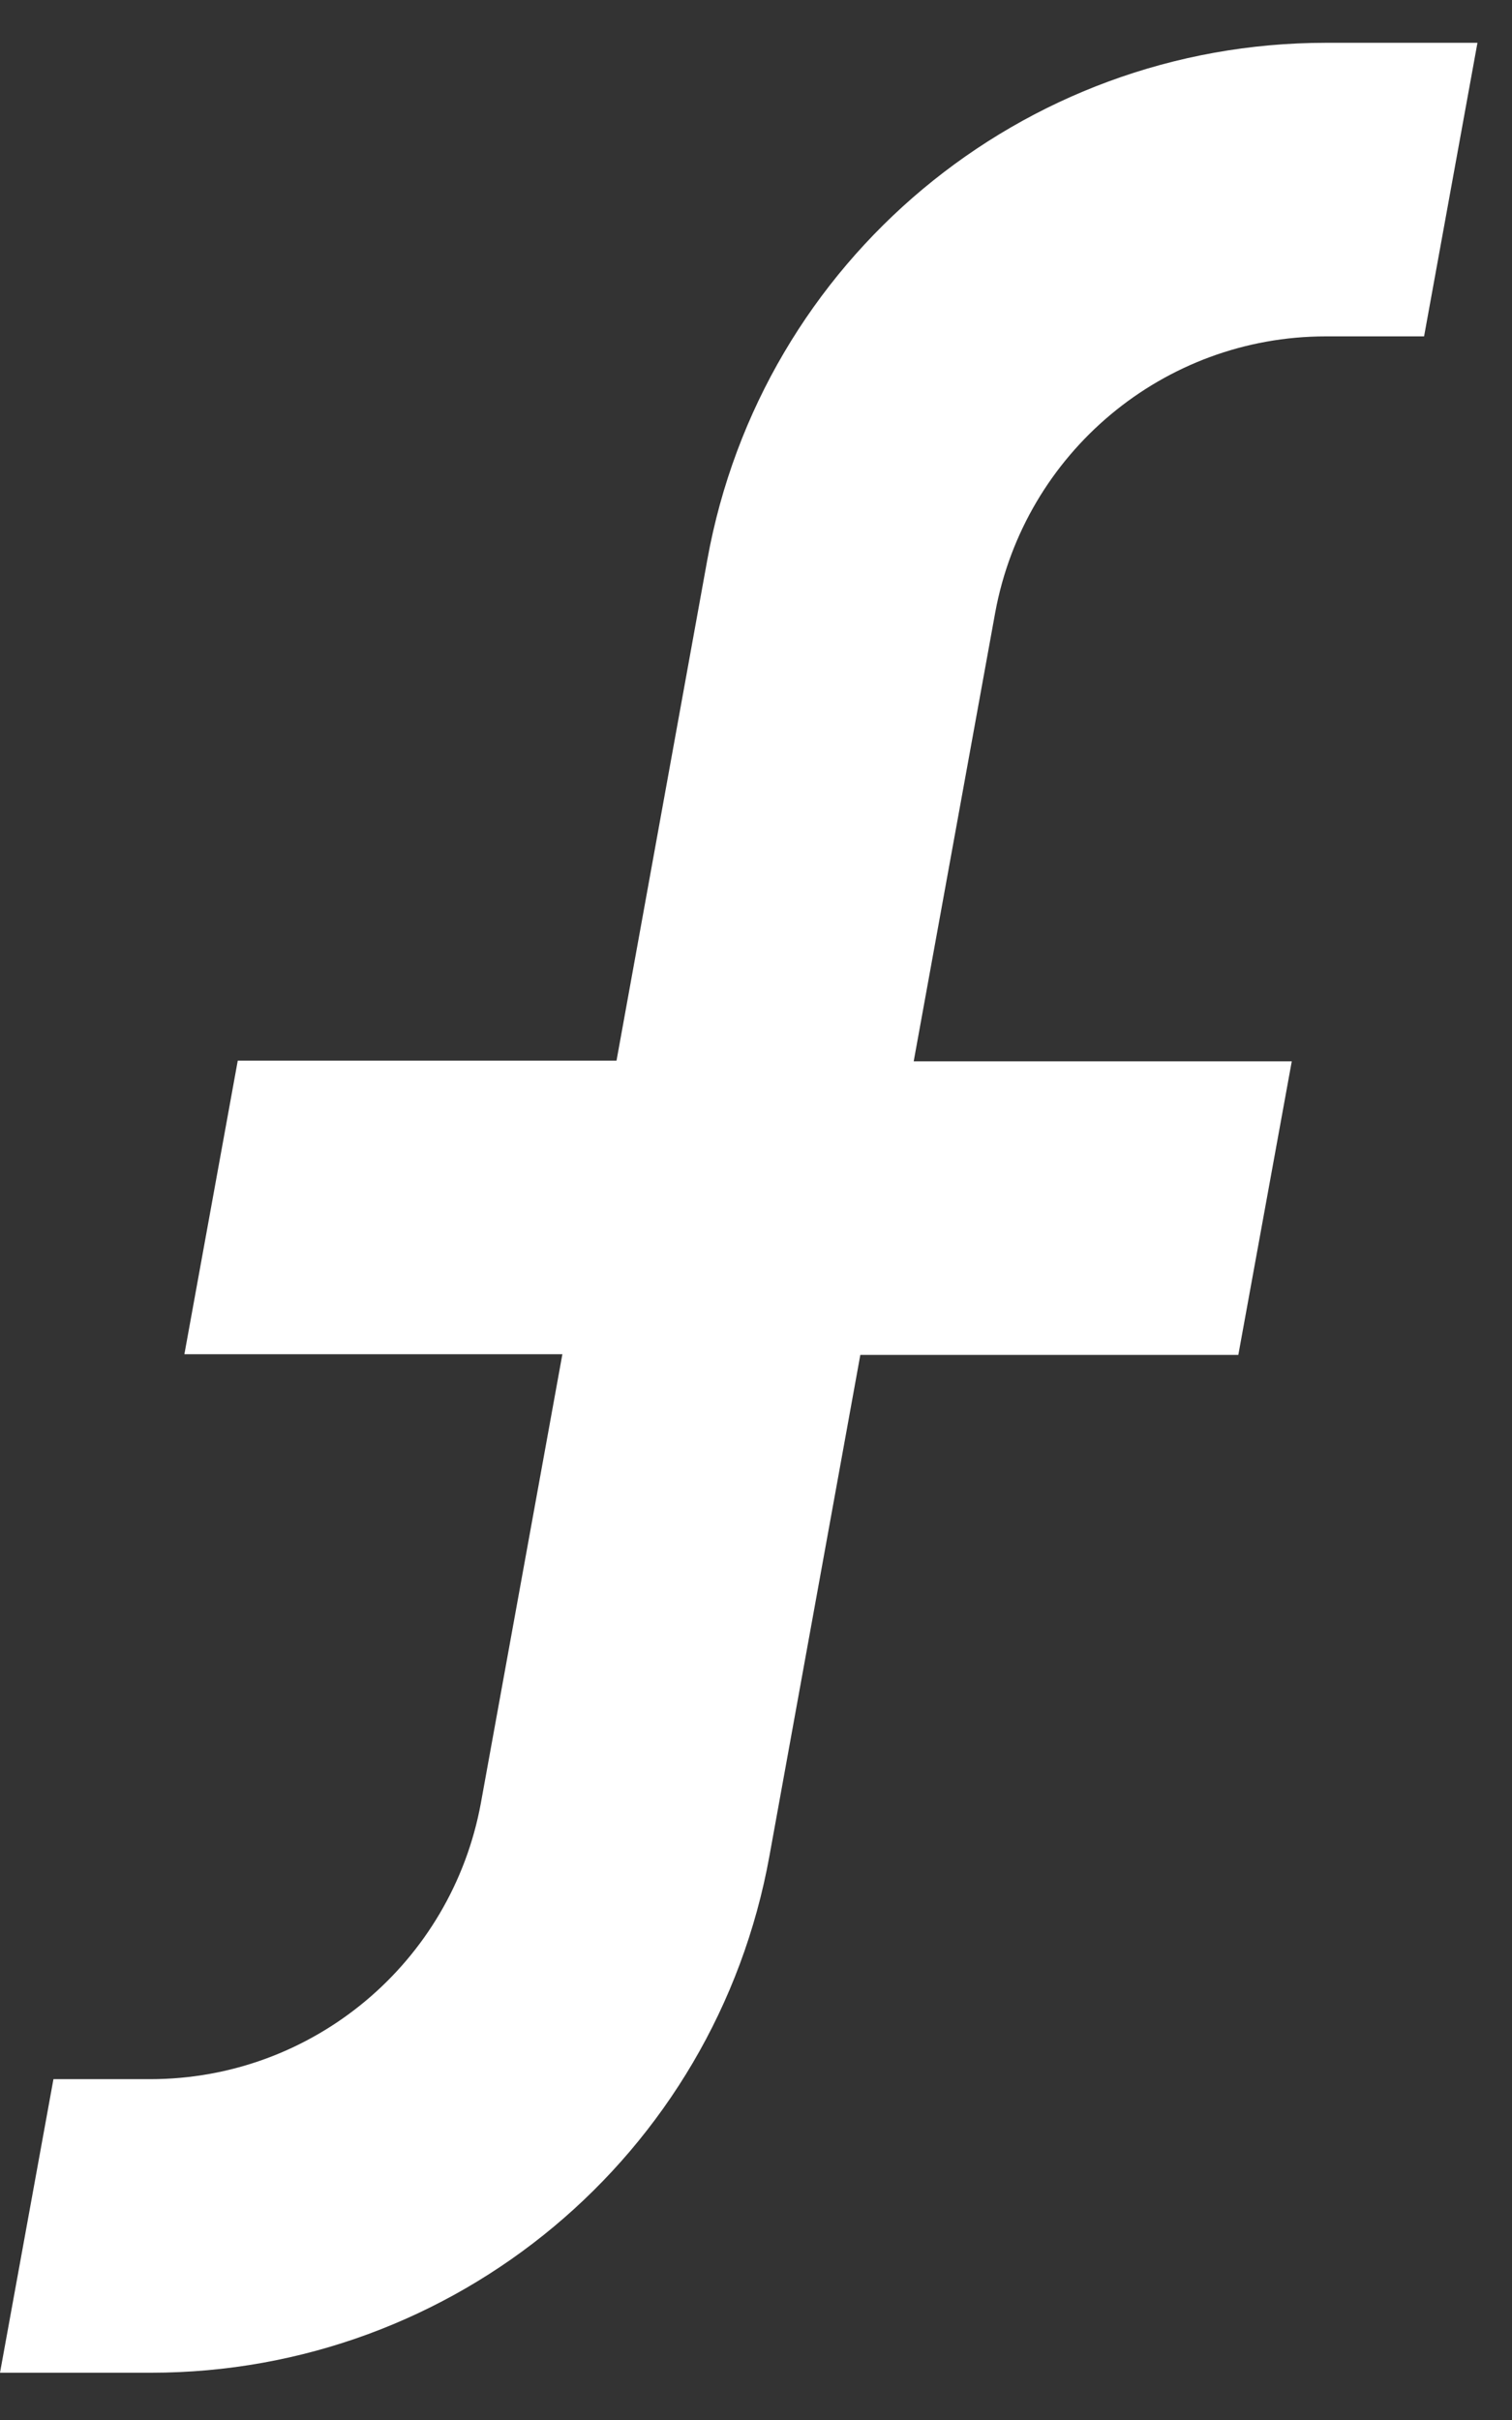 <svg width="20" height="32" viewBox="0 0 20 32" fill="none" xmlns="http://www.w3.org/2000/svg">
<rect x="0" y="0" width="20" height="32" fill="#333333" stroke="none"/>
<path d="M17.538 0.566C13.518 0.566 10.072 3.44 9.356 7.402L8.155 14.025H3.145L2.439 17.907H7.439L6.361 23.841C5.973 25.955 4.135 27.493 1.988 27.493H0.707L0 31.375H1.997C6.017 31.375 9.462 28.501 10.178 24.54L11.38 17.916H16.38L17.087 14.034H12.086L13.164 8.101C13.553 5.987 15.391 4.448 17.538 4.448H18.837L19.543 0.566H17.547H17.538Z" fill="white"/>
</svg>
